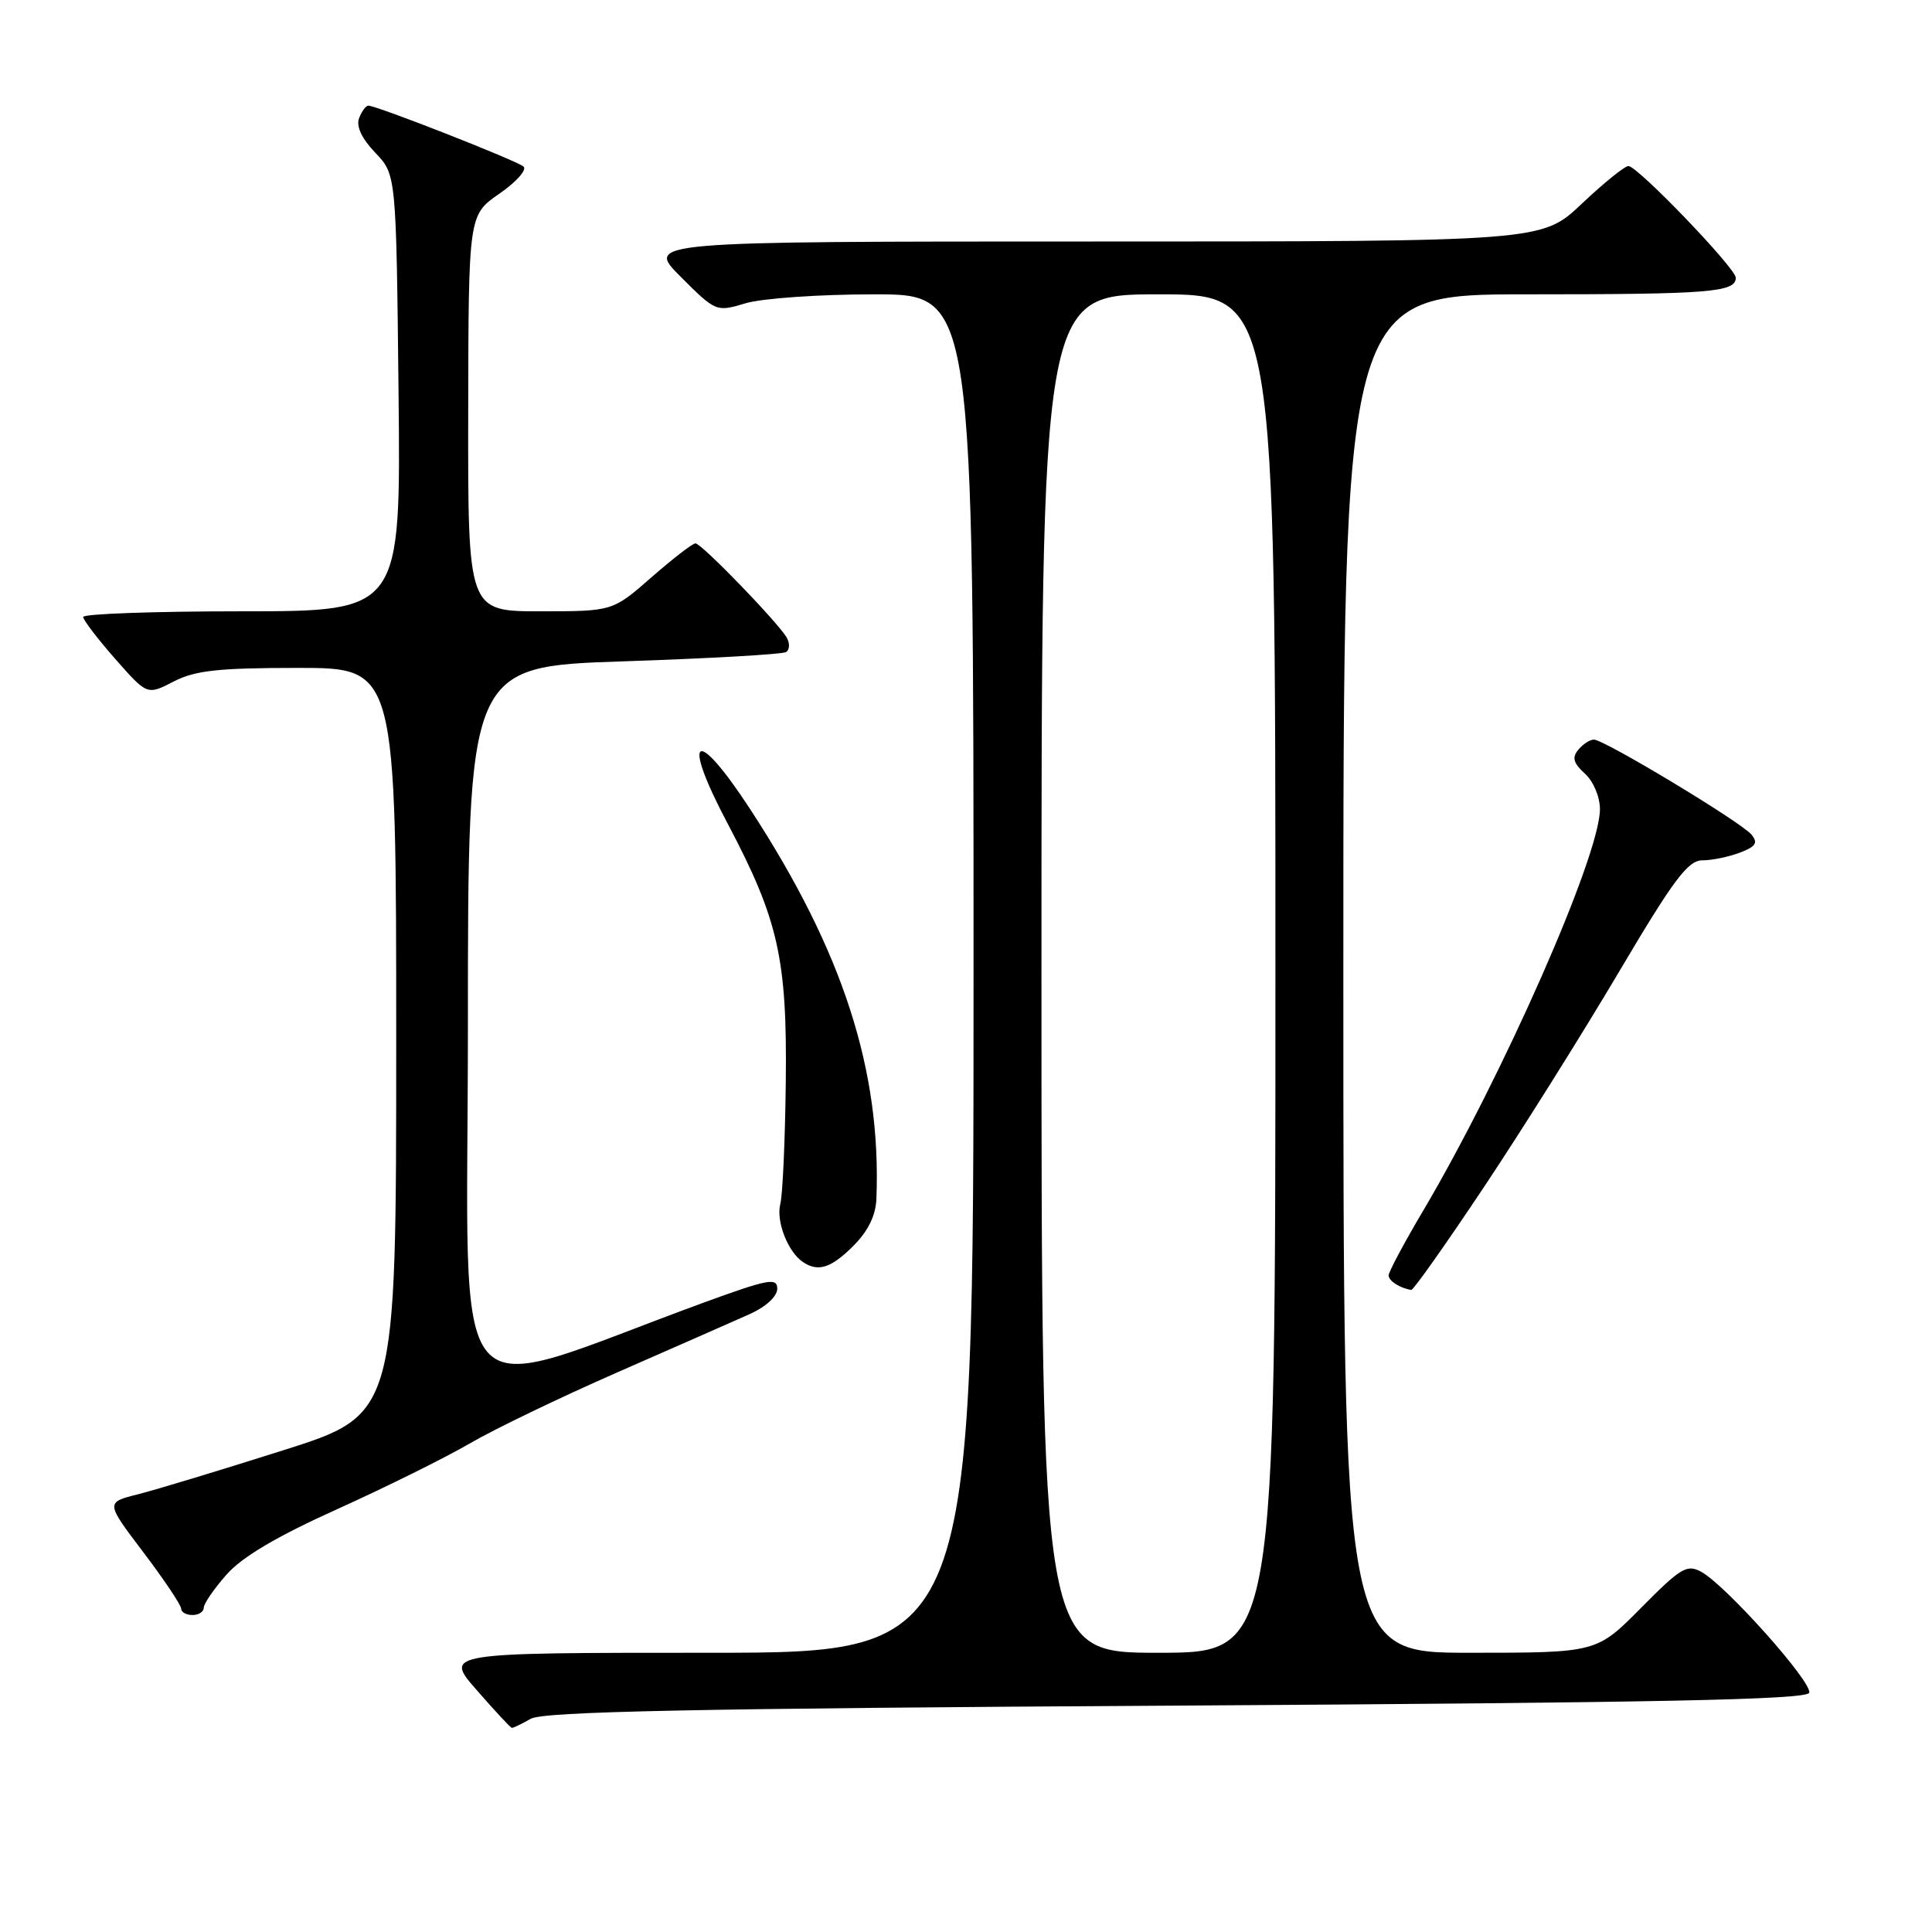 <?xml version="1.0" encoding="UTF-8" standalone="no"?>
<!DOCTYPE svg PUBLIC "-//W3C//DTD SVG 1.1//EN" "http://www.w3.org/Graphics/SVG/1.1/DTD/svg11.dtd" >
<svg xmlns="http://www.w3.org/2000/svg" xmlns:xlink="http://www.w3.org/1999/xlink" version="1.1" viewBox="0 0 256 256">
 <g >
 <path fill="currentColor"
d=" M 70.32 227.75 C 72.00 226.79 91.77 226.38 155.92 226.00 C 219.64 225.62 239.43 225.22 239.73 224.30 C 240.18 222.95 228.77 210.15 225.47 208.30 C 223.54 207.23 222.75 207.69 217.45 213.05 C 211.56 219.00 211.56 219.00 194.78 219.00 C 178.00 219.00 178.00 219.00 178.00 129.00 C 178.00 39.00 178.00 39.00 202.42 39.00 C 226.57 39.00 230.00 38.73 230.00 36.80 C 230.00 35.54 216.98 22.00 215.78 22.00 C 215.28 22.00 212.50 24.25 209.59 27.00 C 204.31 32.00 204.31 32.00 144.92 32.00 C 85.53 32.00 85.53 32.00 90.20 36.68 C 94.86 41.33 94.90 41.35 98.81 40.18 C 100.97 39.53 108.64 39.00 115.87 39.00 C 129.00 39.00 129.00 39.00 129.00 129.00 C 129.00 219.00 129.00 219.00 93.92 219.00 C 58.84 219.00 58.84 219.00 63.17 223.95 C 65.55 226.68 67.64 228.93 67.82 228.95 C 67.99 228.98 69.11 228.44 70.32 227.75 Z  M 27.00 213.03 C 27.00 212.50 28.35 210.53 30.00 208.66 C 32.06 206.31 36.67 203.58 44.75 199.94 C 51.21 197.02 59.11 193.10 62.31 191.23 C 65.50 189.37 74.28 185.14 81.81 181.84 C 89.34 178.54 97.18 175.09 99.24 174.17 C 101.47 173.18 102.98 171.80 102.99 170.77 C 103.00 169.25 101.79 169.48 93.25 172.60 C 58.45 185.33 62.00 189.47 62.00 136.13 C 62.00 88.31 62.00 88.31 82.64 87.63 C 94.00 87.25 103.68 86.70 104.16 86.40 C 104.63 86.11 104.68 85.26 104.26 84.51 C 103.14 82.53 92.96 72.00 92.15 72.00 C 91.77 72.00 89.15 74.02 86.32 76.50 C 81.18 81.00 81.18 81.00 71.59 81.00 C 62.00 81.00 62.00 81.00 62.04 54.75 C 62.08 28.50 62.08 28.50 66.16 25.67 C 68.41 24.12 69.85 22.50 69.37 22.07 C 68.50 21.29 49.92 14.00 48.81 14.00 C 48.48 14.00 47.93 14.75 47.58 15.66 C 47.17 16.73 47.93 18.36 49.72 20.23 C 52.50 23.13 52.50 23.13 52.81 52.06 C 53.11 81.00 53.11 81.00 32.06 81.00 C 20.48 81.00 11.01 81.34 11.02 81.75 C 11.03 82.16 12.94 84.66 15.27 87.31 C 19.50 92.12 19.50 92.12 23.00 90.31 C 25.85 88.84 28.91 88.50 39.50 88.50 C 52.50 88.50 52.50 88.50 52.50 137.97 C 52.50 187.43 52.50 187.43 37.50 192.18 C 29.25 194.80 20.59 197.42 18.25 198.01 C 13.99 199.08 13.99 199.08 19.00 205.69 C 21.75 209.32 24.00 212.68 24.00 213.15 C 24.00 213.62 24.68 214.00 25.50 214.00 C 26.32 214.00 27.00 213.57 27.00 213.03 Z  M 196.66 157.25 C 201.70 149.69 209.74 136.86 214.54 128.75 C 221.76 116.55 223.66 114.00 225.57 114.00 C 226.83 114.00 229.07 113.54 230.54 112.98 C 232.67 112.17 232.98 111.68 232.07 110.58 C 230.70 108.93 212.57 98.00 211.20 98.00 C 210.67 98.00 209.74 98.61 209.13 99.35 C 208.27 100.38 208.48 101.12 210.00 102.50 C 211.13 103.52 212.00 105.58 212.00 107.23 C 212.00 113.37 199.14 142.55 188.54 160.49 C 186.04 164.71 184.00 168.54 184.00 169.00 C 184.00 169.73 185.51 170.69 187.00 170.92 C 187.28 170.96 191.62 164.81 196.66 157.25 Z  M 113.08 165.08 C 115.04 163.12 116.04 161.06 116.13 158.83 C 116.79 141.82 111.69 126.07 99.45 107.29 C 92.16 96.11 90.16 97.29 96.39 109.08 C 103.14 121.84 104.31 127.03 104.12 143.39 C 104.03 151.05 103.71 158.33 103.39 159.56 C 102.82 161.85 104.41 165.90 106.40 167.23 C 108.41 168.58 110.13 168.03 113.08 165.08 Z  M 138.00 129.00 C 138.00 39.00 138.00 39.00 153.50 39.00 C 169.00 39.00 169.00 39.00 169.00 129.00 C 169.00 219.00 169.00 219.00 153.50 219.00 C 138.00 219.00 138.00 219.00 138.00 129.00 Z "/>
</g>
</svg>